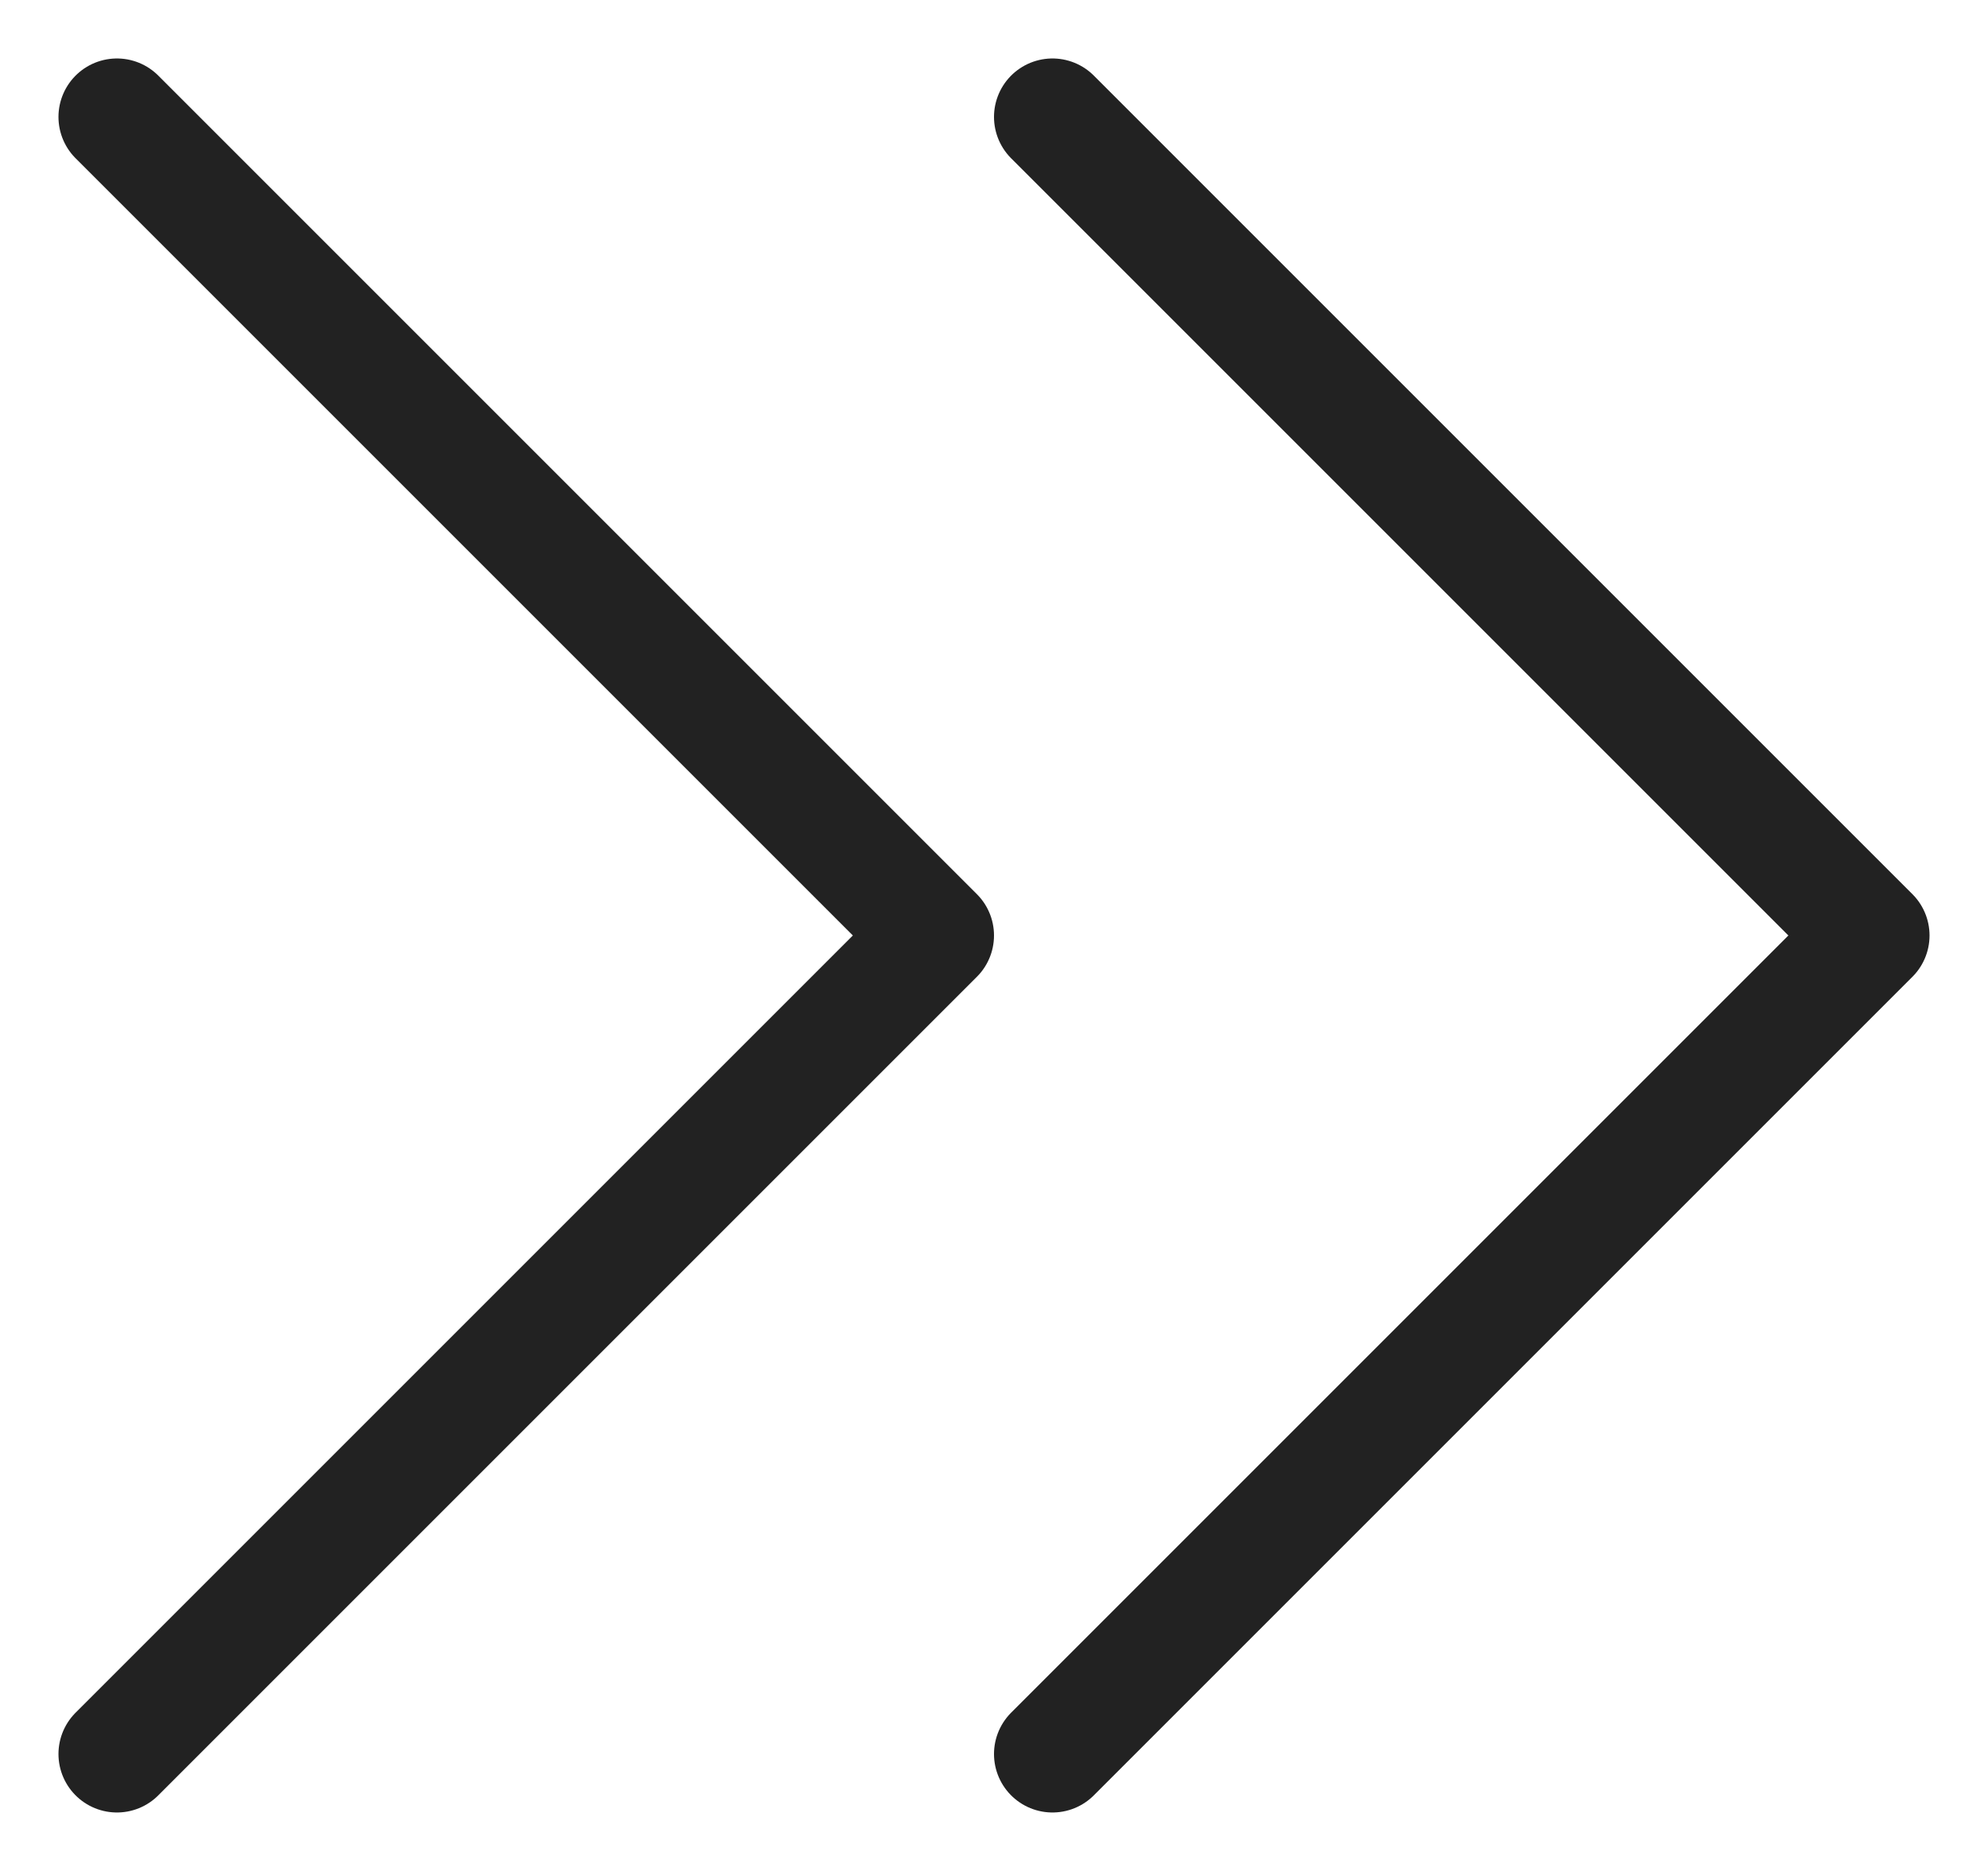 <svg width="17" height="16" viewBox="0 0 17 16" fill="none" xmlns="http://www.w3.org/2000/svg">
<path d="M9 1L16 8L9 15M1 1L8 8L1 15" stroke="#222222" stroke-linecap="round" stroke-linejoin="round"/>
</svg>